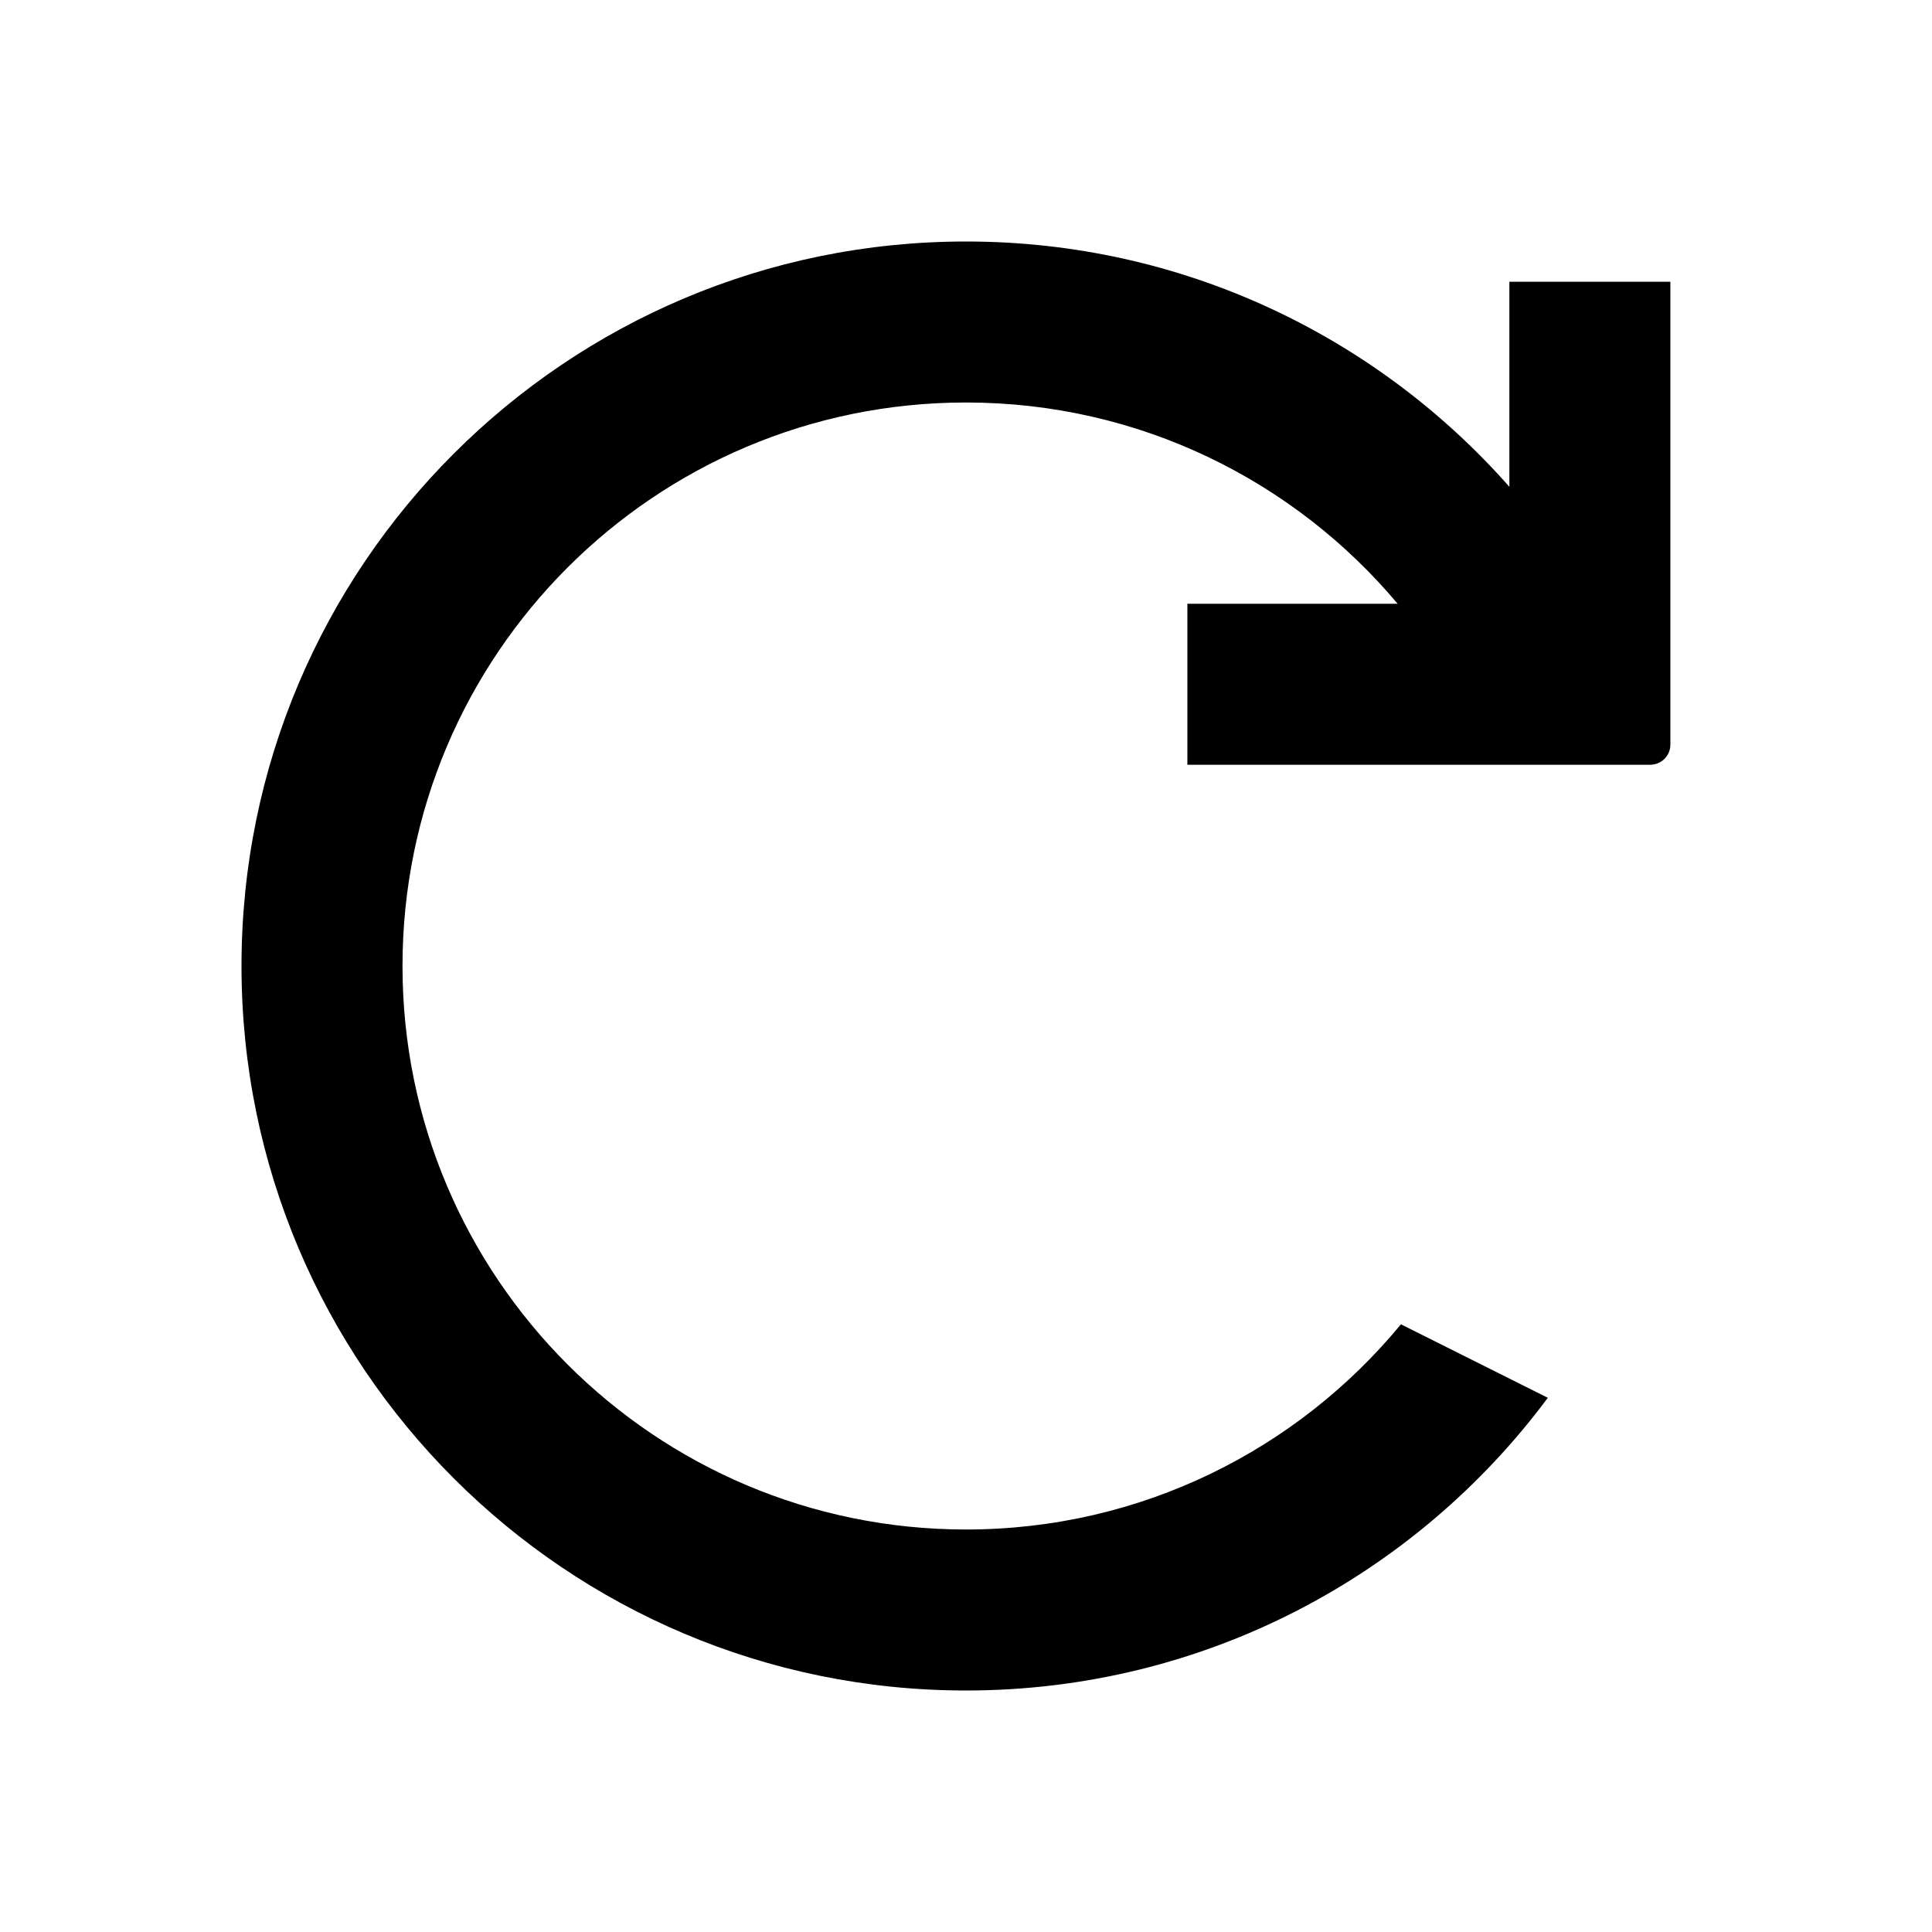 <svg
  width="48"
  height="48"
  viewBox="0 0 48 48"
  fill="none"
  xmlns="http://www.w3.org/2000/svg"
  class="mm-icon"
>
  <path
    fill-rule="evenodd"
    clip-rule="evenodd"
    d="M6 24C6 14.059 14.059 6 24 6C29.376 6 34.202 8.357 37.5 12.094L37.5 7H41.5V18.5C41.5 18.776 41.276 19 41 19H29.5V15L34.724 15C32.156 11.943 28.305 10 24 10C16.268 10 10 16.268 10 24C10 31.732 16.268 38 24 38C28.351 38 32.238 36.015 34.806 32.902L38.455 34.728C35.175 39.141 29.921 42 24 42C14.059 42 6 33.941 6 24Z"
    fill="currentColor"
  />
</svg>
